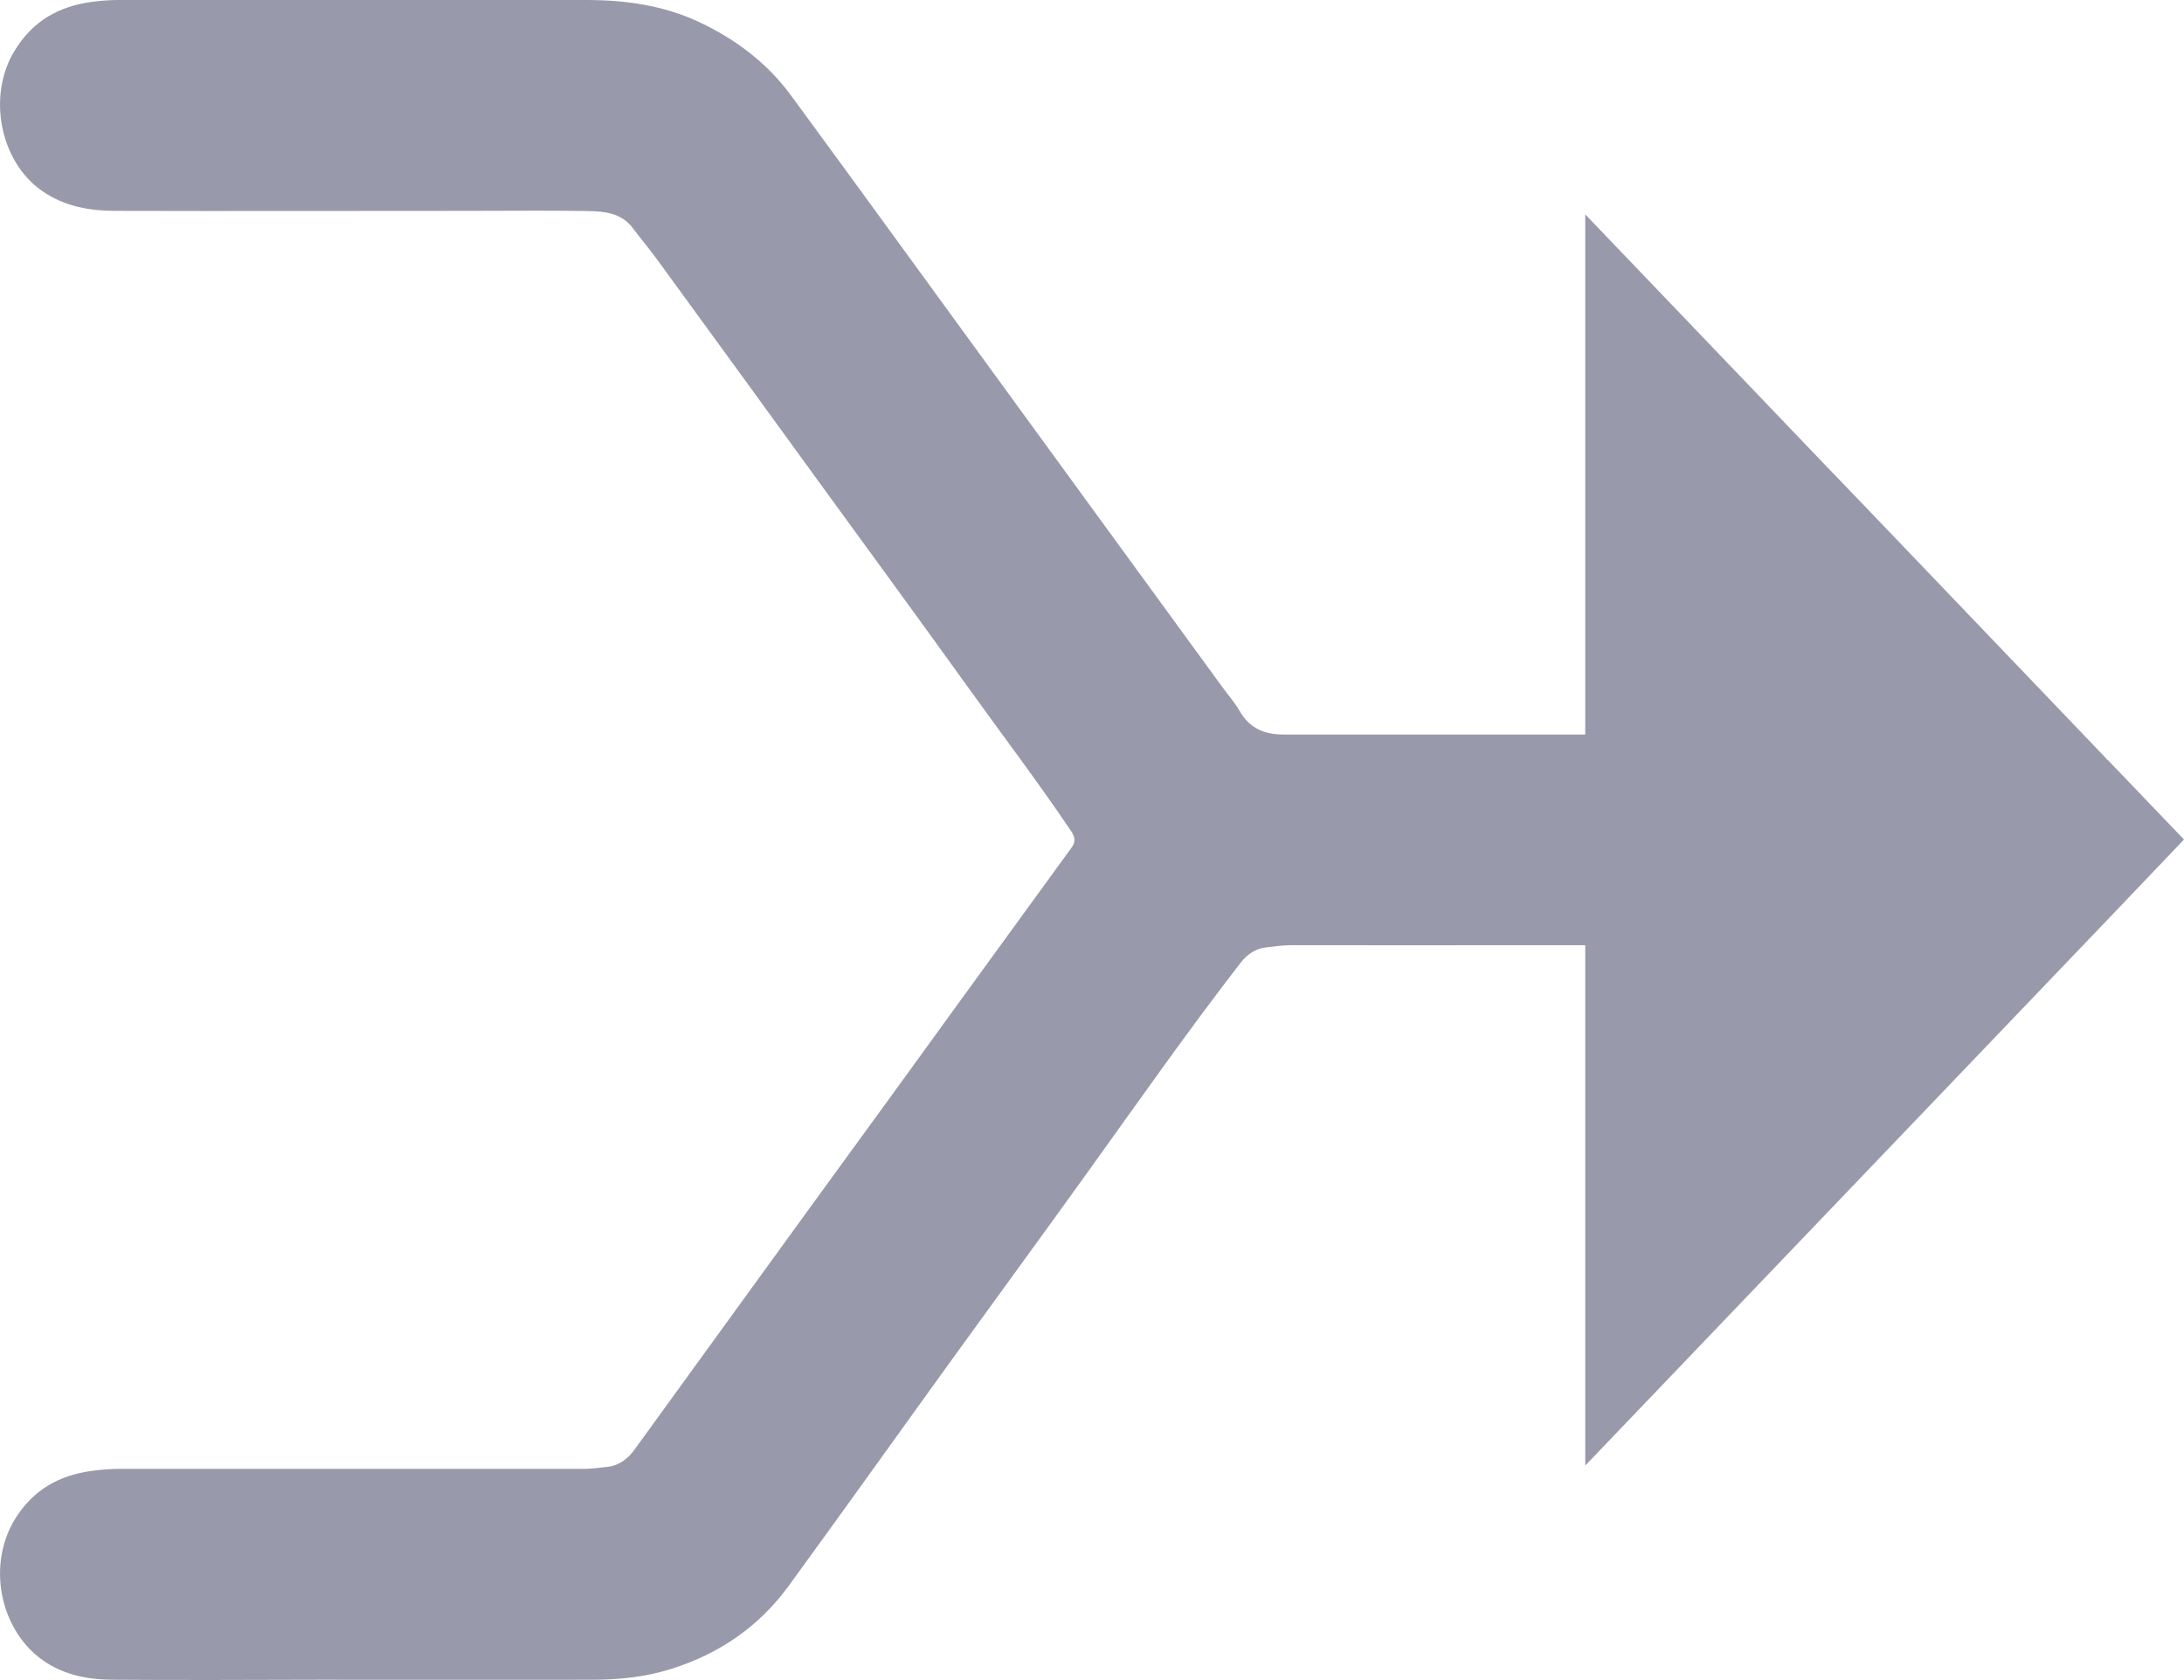 <svg width="13" height="10" viewBox="0 0 13 10" fill="none" xmlns="http://www.w3.org/2000/svg">
<g clip-path="url(#clip0_16177_40996)">
<path d="M12.543 4.523C12.538 4.517 12.533 4.51 12.528 4.505C12.134 4.094 11.741 3.683 11.348 3.272C11.182 3.099 11.017 2.926 10.851 2.754L9.436 1.276V4.372C8.849 4.372 8.261 4.372 7.673 4.372C7.662 4.372 7.65 4.372 7.638 4.372C7.528 4.372 7.438 4.336 7.379 4.232C7.35 4.182 7.311 4.138 7.277 4.091C6.817 3.46 6.357 2.83 5.898 2.199C5.502 1.656 5.107 1.111 4.709 0.569C4.565 0.372 4.374 0.231 4.161 0.131C3.952 0.033 3.728 0.001 3.5 0C2.569 0 1.638 0 0.707 0C0.653 0 0.601 0.004 0.548 0.011C0.351 0.037 0.194 0.124 0.085 0.305C-0.076 0.571 -0.001 0.962 0.251 1.137C0.381 1.227 0.527 1.254 0.678 1.255C1.385 1.257 2.092 1.255 2.799 1.255C3.031 1.255 3.263 1.252 3.496 1.256C3.595 1.258 3.697 1.265 3.767 1.358C3.814 1.421 3.865 1.481 3.911 1.544C4.232 1.984 4.552 2.424 4.872 2.865C5.17 3.274 5.468 3.682 5.763 4.092C5.967 4.376 6.179 4.655 6.375 4.946C6.4 4.983 6.404 5.011 6.377 5.047C6.125 5.392 5.875 5.739 5.624 6.083C5.354 6.457 5.082 6.829 4.811 7.202C4.467 7.676 4.124 8.15 3.78 8.624C3.739 8.682 3.686 8.723 3.616 8.731C3.567 8.737 3.517 8.743 3.467 8.743C2.548 8.743 1.628 8.743 0.709 8.743C0.654 8.743 0.6 8.748 0.546 8.755C0.353 8.781 0.198 8.866 0.089 9.042C-0.089 9.333 0.01 9.748 0.302 9.912C0.417 9.977 0.543 9.998 0.672 9.998C1.083 10.001 1.492 9.999 1.902 9.998C2.443 9.998 2.984 9.999 3.525 9.998C3.685 9.998 3.843 9.982 3.997 9.933C4.28 9.844 4.518 9.683 4.697 9.436C5.028 8.982 5.354 8.524 5.683 8.069C5.949 7.701 6.217 7.335 6.482 6.966C6.78 6.551 7.073 6.133 7.385 5.73C7.425 5.679 7.474 5.646 7.536 5.639C7.586 5.633 7.635 5.626 7.685 5.626C8.166 5.627 8.647 5.626 9.128 5.626C9.231 5.626 9.334 5.626 9.436 5.626V8.723L9.44 8.719L12.543 5.476L13 4.997L12.544 4.521L12.543 4.523Z" fill="#9899AA"/>
</g>
<defs>
<clipPath id="clip0_16177_40996">
<rect width="13" height="10" fill="white"/>
</clipPath>
</defs>
</svg>
